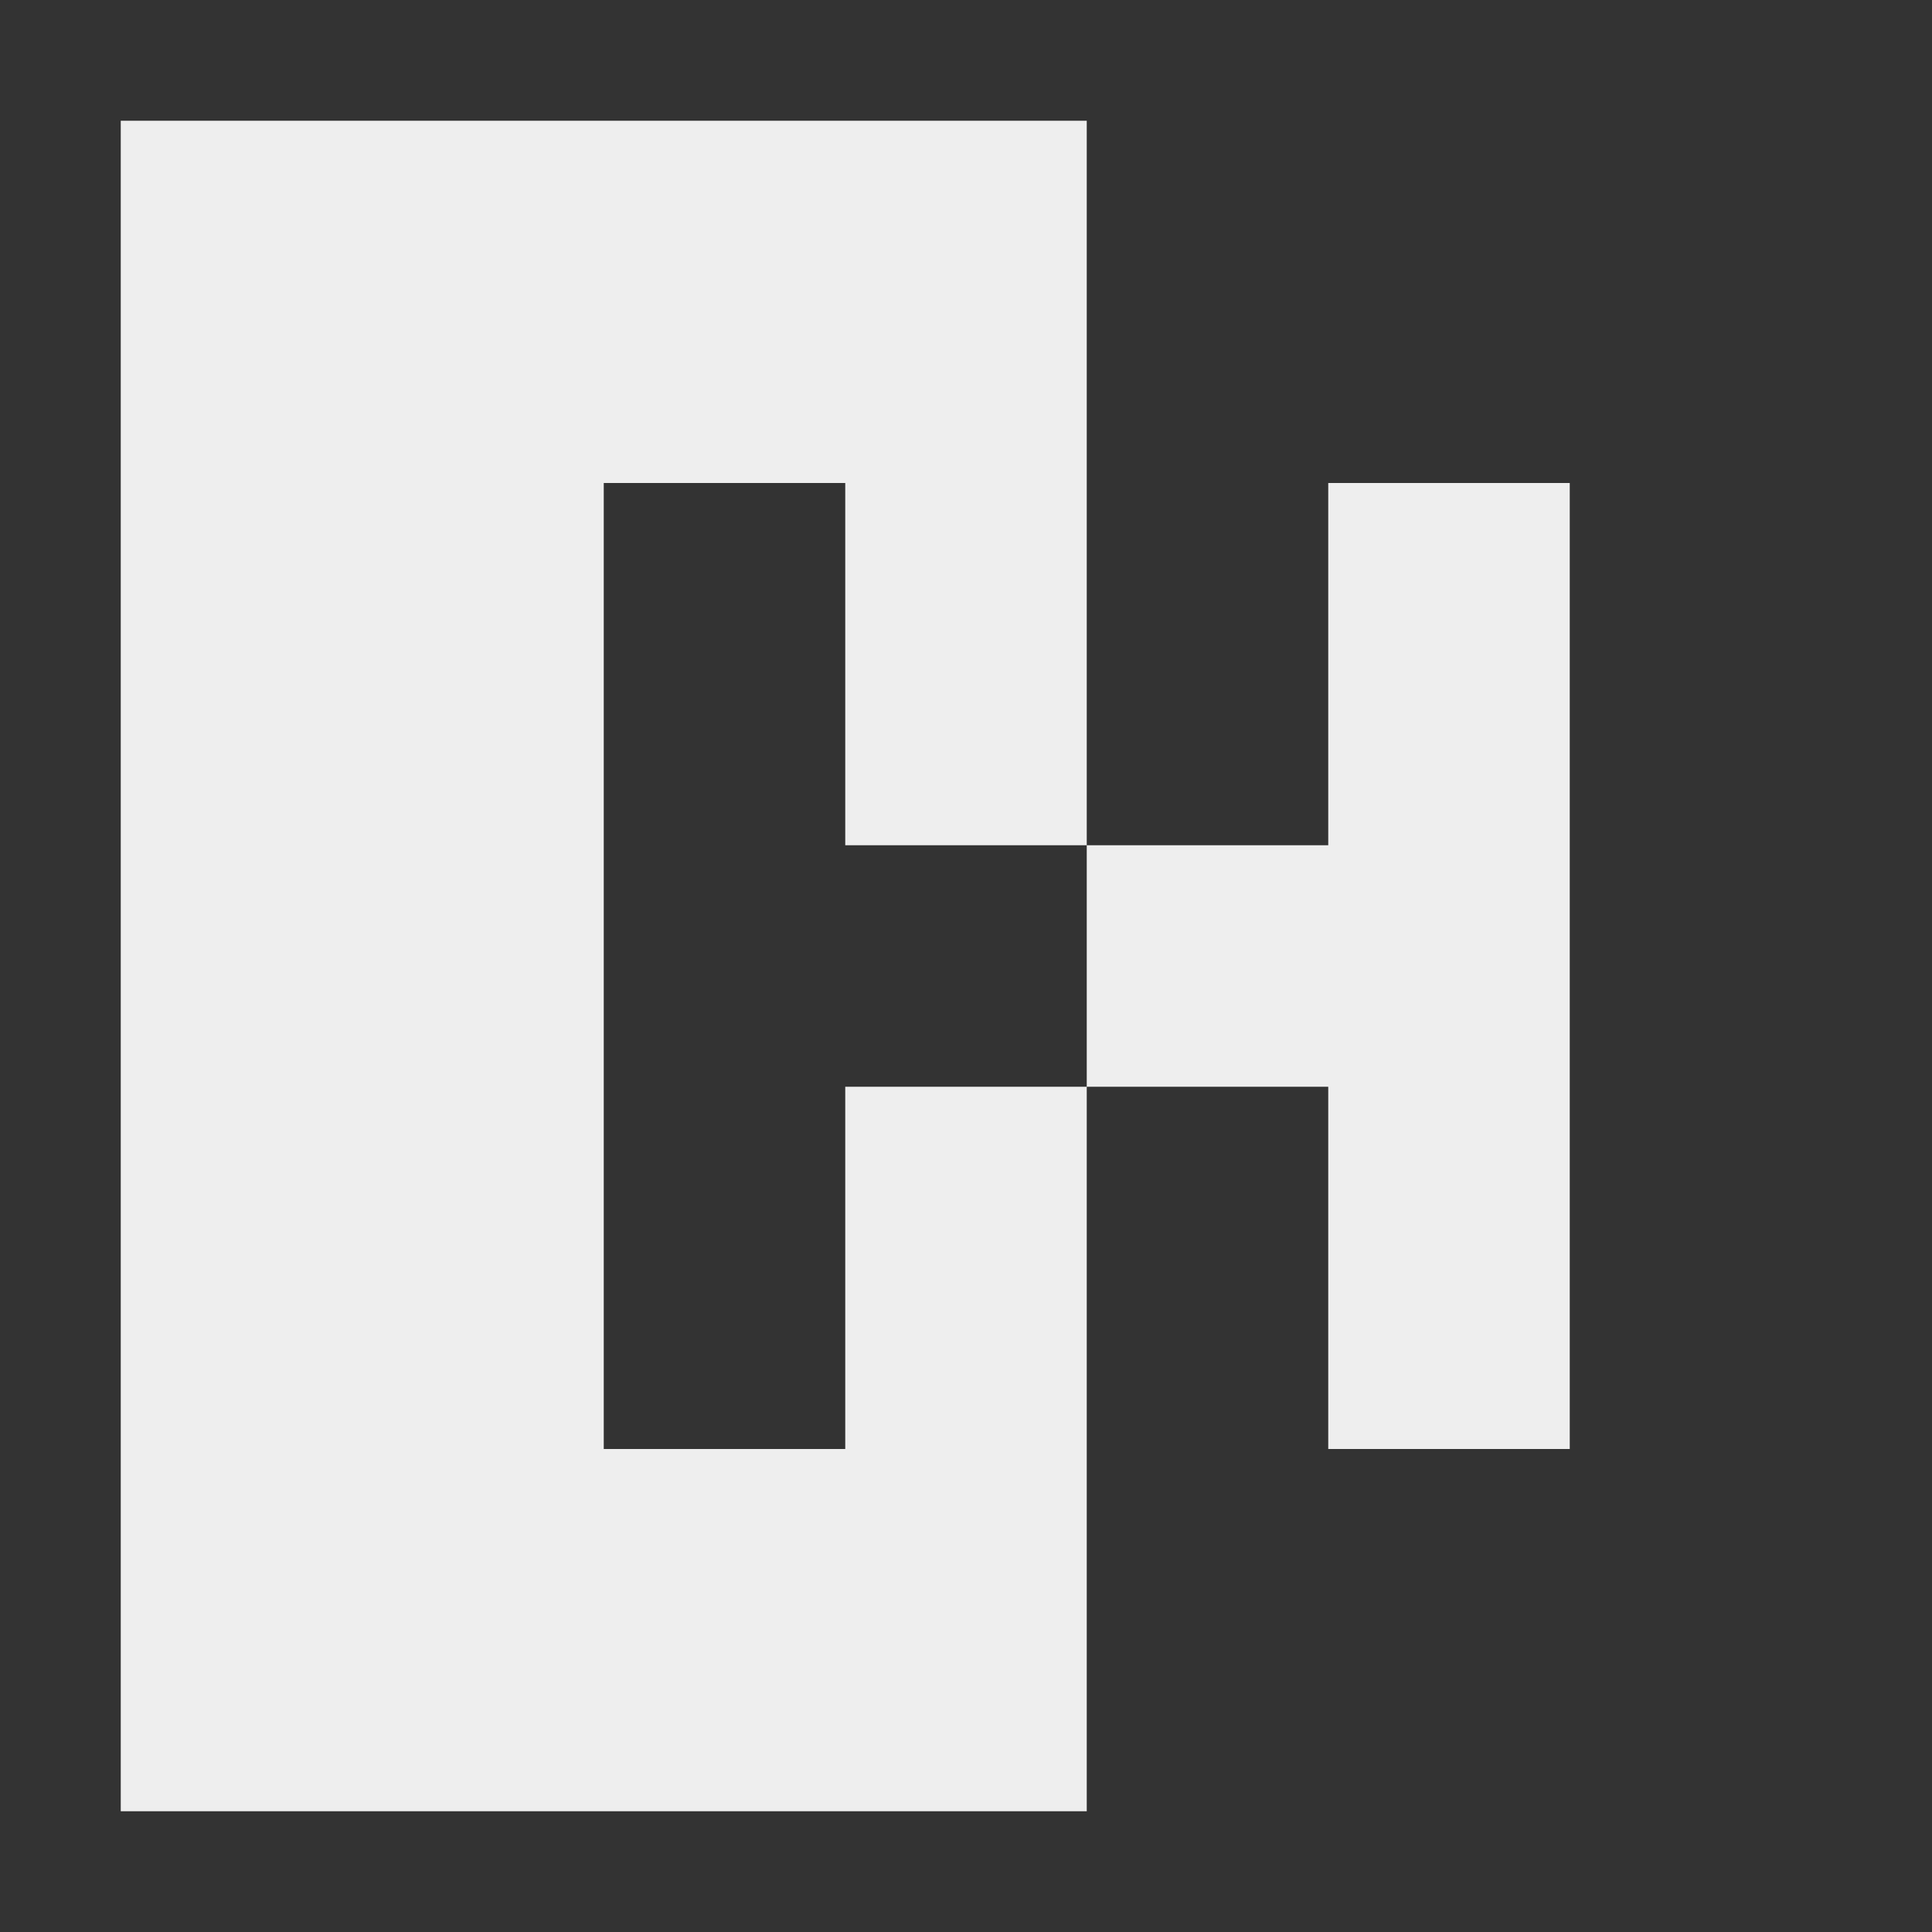 
<svg xmlns="http://www.w3.org/2000/svg" xmlns:xlink="http://www.w3.org/1999/xlink" width="16px" height="16px" viewBox="0 0 16 16" version="1.1">
<rect x="0" y="0" width="16" height="16" fill="#333333" stroke="none"/>
<g id="surface1">
<defs>
  <style id="current-color-scheme" type="text/css">
   .ColorScheme-Text { color:#eeeeee; } .ColorScheme-Highlight { color:#424242; }
  </style>
 </defs>
<path style="fill:currentColor" class="ColorScheme-Text" d="M 1 1 L 1 15 L 9 15 L 9 9 L 7 9 L 7 12 L 5 12 L 5 4 L 7 4 L 7 7 L 9 7 L 9 1 Z M 9 7 L 9 9 L 11 9 L 11 12 L 13 12 L 13 4 L 11 4 L 11 7 Z M 9 7 "/>
</g>
</svg>
